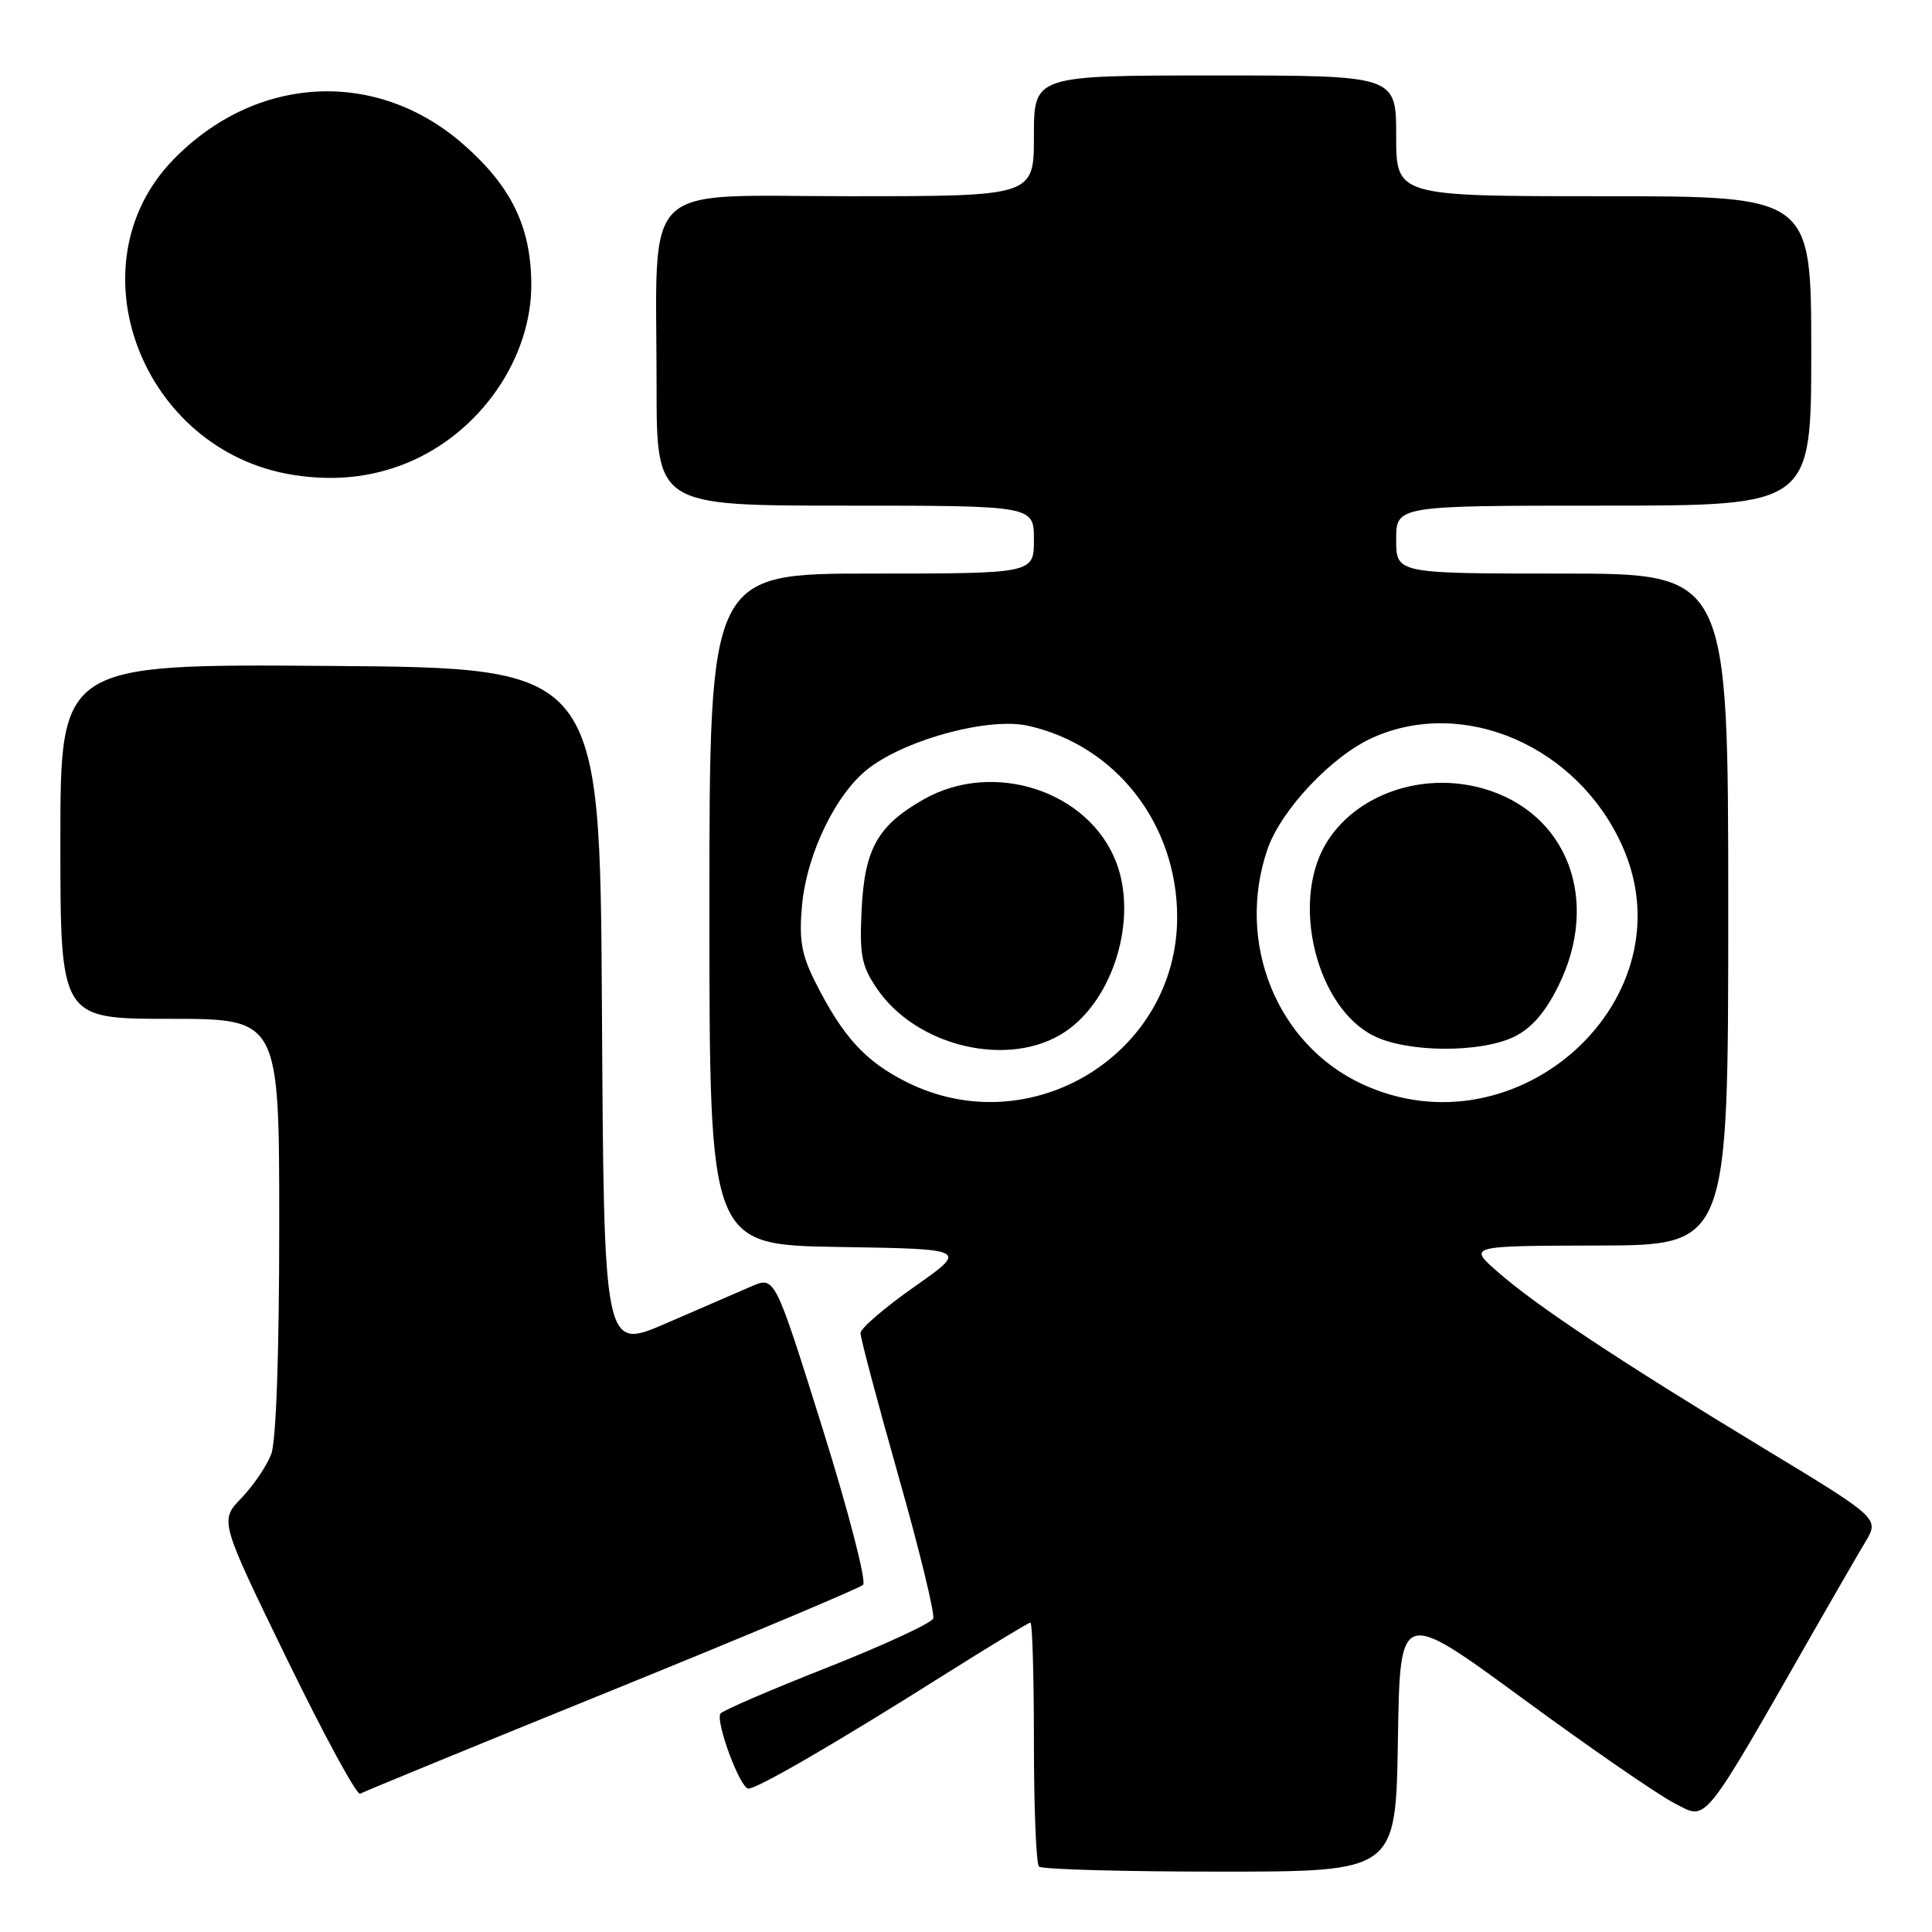 <?xml version="1.0" encoding="UTF-8" standalone="no"?>
<!DOCTYPE svg PUBLIC "-//W3C//DTD SVG 1.1//EN" "http://www.w3.org/Graphics/SVG/1.1/DTD/svg11.dtd" >
<svg xmlns="http://www.w3.org/2000/svg" xmlns:xlink="http://www.w3.org/1999/xlink" version="1.1" viewBox="0 0 256 256">
 <g >
 <path fill="currentColor"
d=" M 185.23 230.57 C 185.50 213.14 185.50 213.14 201.72 225.03 C 210.63 231.57 219.72 237.84 221.91 238.96 C 226.30 241.19 225.29 242.47 240.98 215.00 C 243.34 210.88 246.11 206.08 247.15 204.35 C 249.04 201.20 249.04 201.20 233.77 191.95 C 214.62 180.35 203.64 173.07 198.50 168.57 C 194.50 165.08 194.50 165.08 211.75 165.04 C 229.00 165.00 229.00 165.00 229.00 120.50 C 229.00 76.00 229.00 76.00 207.00 76.00 C 185.00 76.00 185.00 76.00 185.00 71.50 C 185.00 67.00 185.00 67.00 212.50 67.00 C 240.00 67.00 240.00 67.00 240.00 46.50 C 240.00 26.00 240.00 26.00 212.50 26.00 C 185.00 26.00 185.00 26.00 185.00 18.00 C 185.00 10.00 185.00 10.00 161.00 10.00 C 137.00 10.00 137.00 10.00 137.00 18.00 C 137.00 26.00 137.00 26.00 112.64 26.00 C 84.42 26.00 87.00 23.47 87.00 51.14 C 87.00 67.00 87.00 67.00 112.00 67.00 C 137.00 67.00 137.00 67.00 137.00 71.50 C 137.00 76.00 137.00 76.00 115.50 76.00 C 94.00 76.00 94.00 76.00 94.00 120.48 C 94.00 164.95 94.00 164.95 111.14 165.23 C 128.28 165.50 128.28 165.50 121.16 170.50 C 117.24 173.25 114.03 176.01 114.02 176.64 C 114.01 177.26 116.27 185.77 119.04 195.55 C 121.82 205.33 123.89 213.84 123.65 214.46 C 123.42 215.08 117.07 218.01 109.56 220.98 C 102.04 223.94 95.70 226.68 95.46 227.06 C 94.79 228.16 98.08 237.00 99.17 237.00 C 100.39 237.00 111.10 230.77 125.29 221.81 C 131.23 218.07 136.29 215.00 136.54 215.00 C 136.79 215.00 137.00 222.12 137.00 230.83 C 137.00 239.54 137.30 246.97 137.67 247.33 C 138.03 247.70 148.82 248.00 161.64 248.00 C 184.95 248.00 184.95 248.00 185.23 230.57 Z  M 81.00 224.02 C 98.88 216.76 113.89 210.45 114.36 210.00 C 114.84 209.55 112.41 200.20 108.95 189.14 C 102.67 169.11 102.67 169.11 99.59 170.44 C 97.89 171.18 92.79 173.38 88.26 175.35 C 80.02 178.92 80.02 178.92 79.76 133.71 C 79.50 88.50 79.50 88.50 43.75 88.24 C 8.00 87.97 8.00 87.97 8.00 111.49 C 8.00 135.00 8.00 135.00 22.50 135.00 C 37.00 135.00 37.00 135.00 37.00 162.43 C 37.00 179.35 36.59 190.95 35.94 192.68 C 35.35 194.23 33.58 196.85 31.99 198.50 C 29.10 201.50 29.10 201.50 38.02 219.83 C 42.93 229.91 47.29 237.94 47.72 237.68 C 48.15 237.42 63.12 231.27 81.00 224.02 Z  M 53.84 61.38 C 63.59 57.43 70.51 47.46 70.40 37.50 C 70.32 29.99 67.73 24.70 61.46 19.18 C 49.95 9.04 33.92 9.87 22.95 21.17 C 9.40 35.13 18.79 59.77 38.87 62.93 C 44.27 63.78 49.16 63.27 53.84 61.38 Z  M 120.17 143.40 C 114.66 140.65 111.67 137.38 107.99 130.05 C 106.20 126.48 105.86 124.50 106.27 119.99 C 106.90 113.05 110.87 104.94 115.24 101.70 C 120.41 97.85 131.15 95.02 136.24 96.17 C 147.84 98.77 155.93 109.13 155.98 121.43 C 156.05 139.65 136.59 151.58 120.17 143.40 Z  M 141.10 136.74 C 147.52 132.48 150.77 121.81 147.93 114.32 C 144.33 104.82 131.67 100.65 122.39 105.92 C 116.30 109.39 114.57 112.45 114.17 120.50 C 113.88 126.55 114.15 127.97 116.19 130.98 C 121.46 138.75 133.79 141.60 141.10 136.74 Z  M 180.46 143.63 C 169.17 138.37 163.74 124.91 167.93 112.58 C 169.72 107.33 176.49 100.14 181.94 97.72 C 193.98 92.36 208.98 98.85 214.92 112.00 C 224.07 132.22 201.14 153.26 180.46 143.63 Z  M 200.56 137.41 C 202.88 136.30 204.70 134.24 206.46 130.71 C 212.13 119.33 207.73 107.69 196.55 104.49 C 188.38 102.16 179.47 105.32 175.62 111.91 C 171.04 119.76 174.50 133.49 182.01 137.25 C 186.44 139.47 196.04 139.55 200.56 137.41 Z "/>
</g>
</svg>